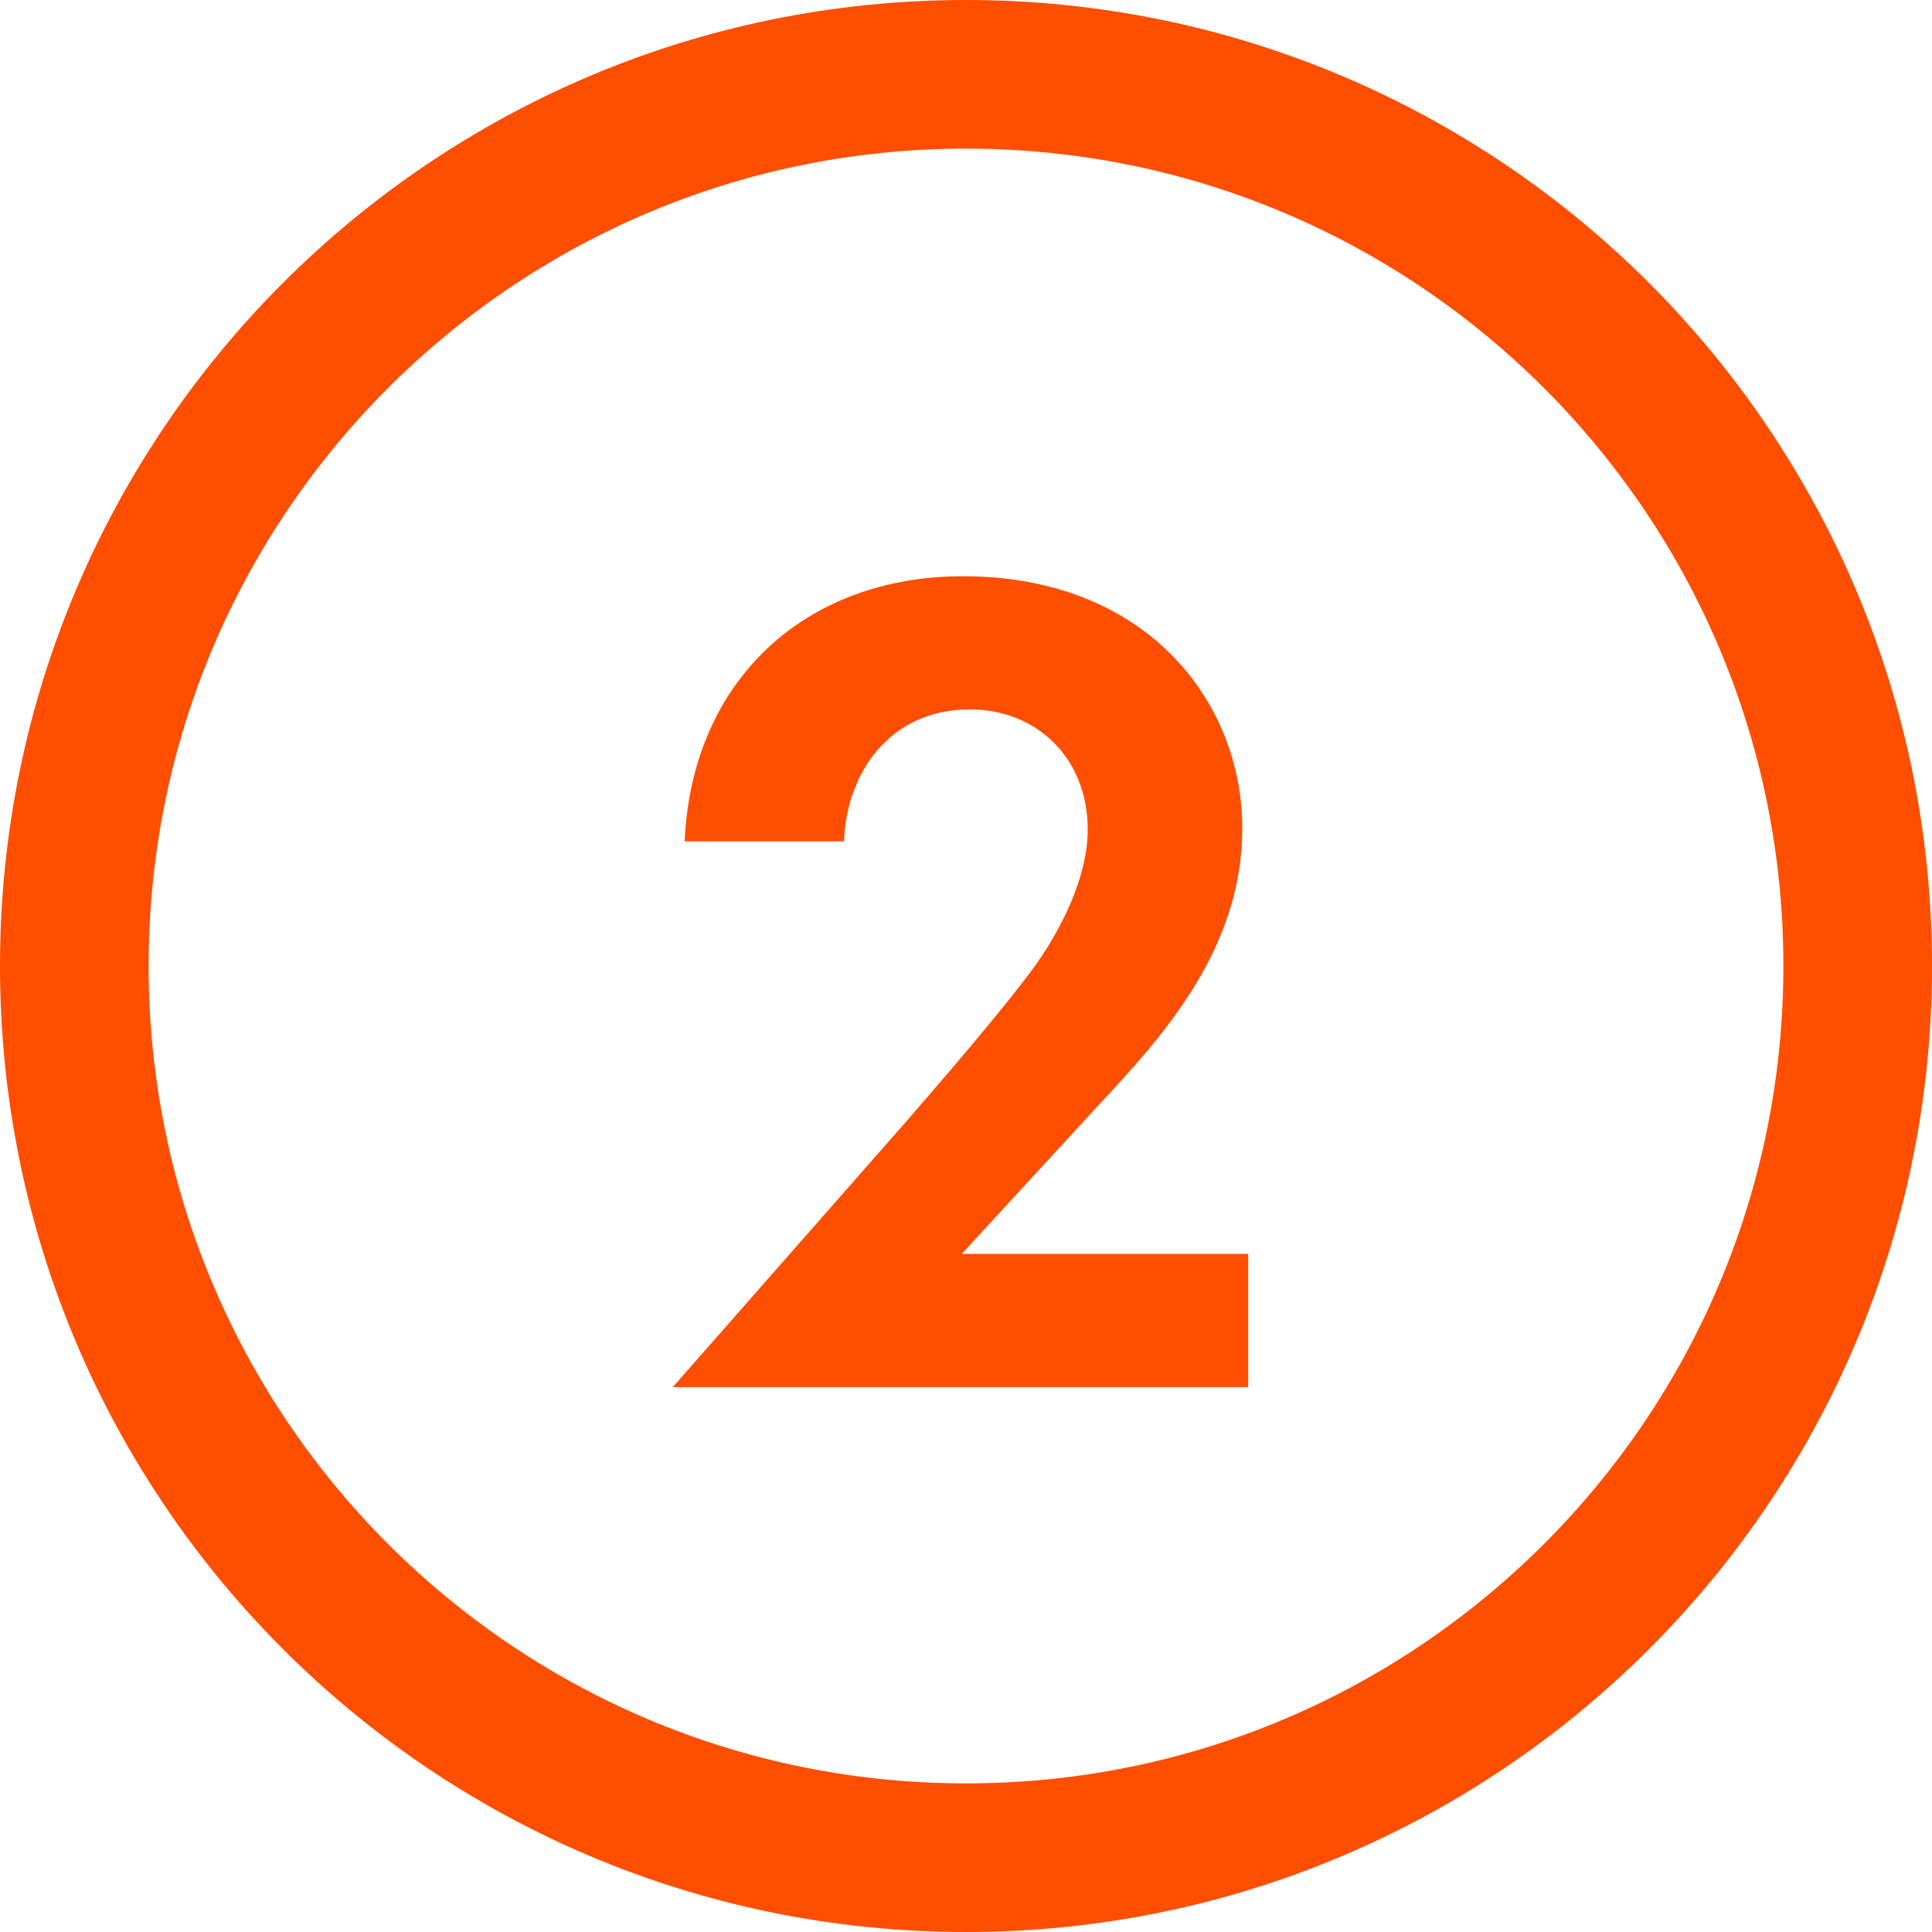 <?xml version="1.0" encoding="UTF-8"?>
<svg width="39px" height="39px" viewBox="0 0 39 39" version="1.1" xmlns="http://www.w3.org/2000/svg" xmlns:xlink="http://www.w3.org/1999/xlink">
    <!-- Generator: Sketch 53.2 (72643) - https://sketchapp.com -->
    <title>Group 6</title>
    <desc>Created with Sketch.</desc>
    <g id="Page-1" stroke="none" stroke-width="1" fill="none" fill-rule="evenodd">
        <g id="Group-6" fill-rule="nonzero">
            <g id="circle-copy-3" stroke="#FF4E00" stroke-width="3">
                <path d="M19.5,37.5 C29.441,37.5 37.5,29.441 37.5,19.5 C37.5,9.559 29.441,1.5 19.5,1.5 C9.559,1.5 1.5,9.559 1.5,19.5 C1.5,29.441 9.559,37.5 19.5,37.5 Z" id="Oval-Copy-8"></path>
            </g>
            <path d="M13.581,28 L18.285,22.648 C18.573,22.312 20.445,20.176 21.021,19.312 C21.453,18.664 21.957,17.68 21.957,16.744 C21.957,15.304 20.925,14.32 19.581,14.32 C17.949,14.32 17.085,15.616 17.037,16.984 L13.821,16.984 C13.965,13.72 16.269,11.632 19.437,11.632 C23.157,11.632 25.077,14.176 25.077,16.72 C25.077,19.192 23.421,20.968 22.173,22.312 L19.413,25.312 L25.197,25.312 L25.197,28 L13.581,28 Z" id="2" fill="#FF4E00"></path>
        </g>
    </g>
</svg>